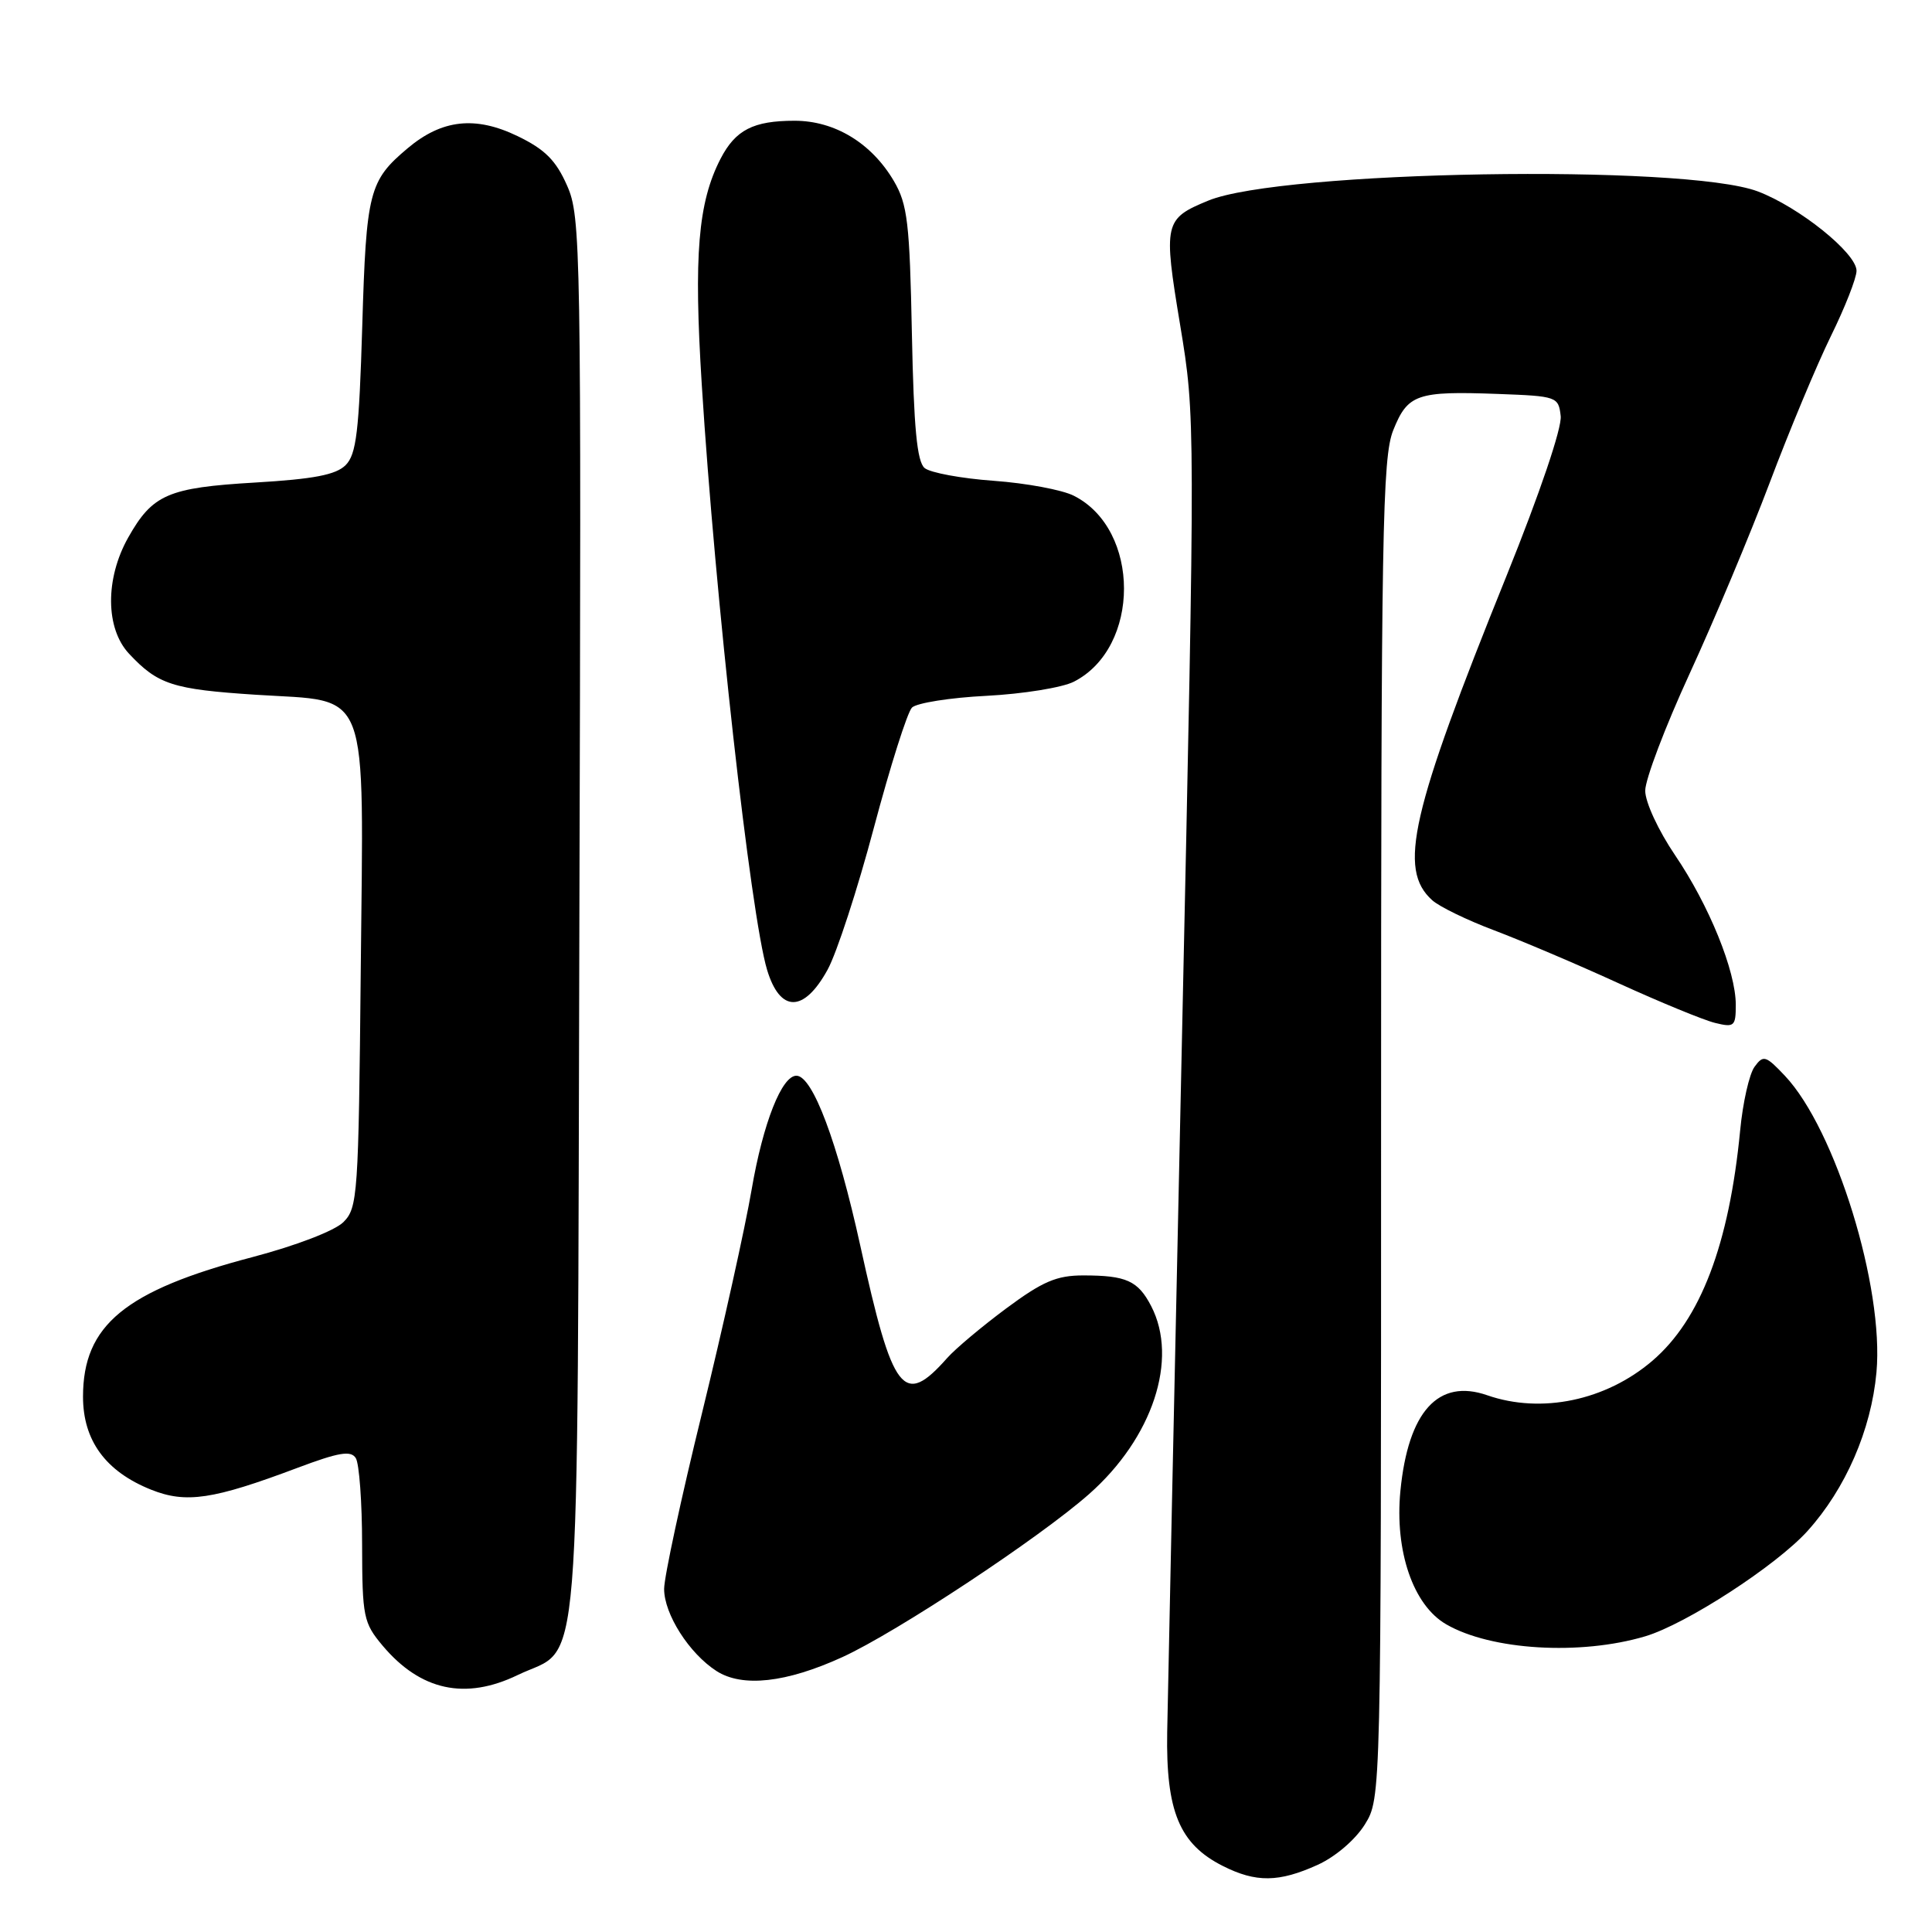 <?xml version="1.0" encoding="UTF-8" standalone="no"?>
<!DOCTYPE svg PUBLIC "-//W3C//DTD SVG 1.1//EN" "http://www.w3.org/Graphics/SVG/1.1/DTD/svg11.dtd" >
<svg xmlns="http://www.w3.org/2000/svg" xmlns:xlink="http://www.w3.org/1999/xlink" version="1.1" viewBox="0 0 256 256">
 <g >
 <path fill="currentColor"
d=" M 174.60 247.10 C 176.97 246.02 179.59 243.77 180.85 241.75 C 183.00 238.26 183.00 238.26 183.00 149.65 C 183.00 70.48 183.17 60.61 184.61 57.01 C 186.53 52.22 187.74 51.80 198.50 52.20 C 206.31 52.49 206.51 52.56 206.80 55.13 C 206.98 56.68 204.03 65.38 199.64 76.26 C 186.92 107.75 185.21 115.18 189.77 119.28 C 190.72 120.14 194.43 121.94 198.00 123.28 C 201.57 124.63 209.00 127.78 214.50 130.30 C 220.00 132.81 225.74 135.17 227.25 135.54 C 229.80 136.17 230.00 135.99 230.00 133.15 C 230.00 128.66 226.47 119.97 221.95 113.31 C 219.75 110.06 218.00 106.30 218.00 104.77 C 218.00 103.27 220.65 96.30 223.88 89.27 C 227.11 82.25 231.88 70.88 234.48 64.00 C 237.07 57.12 240.72 48.38 242.59 44.56 C 244.47 40.74 246.00 36.84 246.00 35.88 C 246.00 33.54 238.39 27.43 232.91 25.36 C 223.20 21.70 169.78 22.60 160.11 26.58 C 154.25 28.99 154.13 29.53 156.38 43.09 C 158.39 55.26 158.39 55.47 156.61 137.89 C 155.62 183.33 154.75 224.55 154.66 229.50 C 154.48 240.01 156.28 244.35 162.03 247.25 C 166.43 249.47 169.46 249.43 174.60 247.10 Z  M 68.60 221.95 C 77.16 217.81 76.47 226.35 76.77 121.69 C 77.03 32.39 76.97 28.72 75.14 24.59 C 73.67 21.25 72.21 19.79 68.59 18.04 C 62.99 15.33 58.55 15.82 54.01 19.65 C 48.90 23.95 48.53 25.38 48.00 43.22 C 47.58 57.18 47.22 60.21 45.80 61.63 C 44.51 62.92 41.57 63.48 33.80 63.94 C 22.25 64.62 20.21 65.51 16.98 71.24 C 13.92 76.69 13.97 83.27 17.09 86.61 C 20.92 90.71 22.87 91.34 33.93 92.06 C 49.22 93.05 48.17 90.30 47.80 128.65 C 47.51 158.40 47.40 160.05 45.50 161.94 C 44.35 163.08 39.26 165.04 33.50 166.56 C 16.56 171.01 11.00 175.59 11.00 185.07 C 11.00 190.88 14.00 194.98 20.02 197.39 C 24.65 199.24 28.22 198.71 39.41 194.50 C 44.89 192.44 46.49 192.17 47.14 193.20 C 47.60 193.91 47.98 199.08 47.98 204.67 C 48.00 214.26 48.16 215.03 50.70 218.06 C 55.72 224.02 61.65 225.31 68.60 221.95 Z  M 111.61 219.58 C 118.79 216.30 137.73 203.78 144.30 197.98 C 152.73 190.54 156.18 180.11 152.54 173.07 C 150.79 169.70 149.25 169.00 143.53 169.00 C 140.01 169.00 138.15 169.80 133.36 173.35 C 130.14 175.74 126.61 178.70 125.51 179.94 C 119.70 186.50 118.30 184.68 113.98 165.00 C 110.98 151.36 107.70 142.62 105.56 142.54 C 103.61 142.46 101.11 148.80 99.60 157.60 C 98.75 162.60 95.79 175.92 93.03 187.20 C 90.26 198.47 88.00 208.98 88.00 210.54 C 88.00 213.88 91.32 219.09 94.94 221.42 C 98.37 223.62 104.17 222.98 111.61 219.58 Z  M 218.00 216.82 C 223.41 215.21 235.35 207.46 239.50 202.87 C 244.55 197.27 247.94 189.49 248.64 181.85 C 249.67 170.58 243.21 149.66 236.52 142.56 C 233.97 139.86 233.65 139.76 232.49 141.35 C 231.79 142.30 230.93 146.10 230.58 149.79 C 229.12 164.90 225.33 174.85 218.95 180.31 C 212.78 185.59 204.24 187.37 197.07 184.88 C 190.59 182.62 186.59 187.02 185.56 197.56 C 184.79 205.52 187.25 212.70 191.63 215.23 C 197.57 218.67 209.39 219.38 218.00 216.82 Z  M 109.66 128.49 C 110.87 126.29 113.63 117.83 115.79 109.69 C 117.96 101.54 120.23 94.37 120.84 93.76 C 121.45 93.15 125.90 92.44 130.73 92.20 C 135.55 91.95 140.76 91.11 142.29 90.33 C 151.15 85.81 151.15 70.16 142.29 65.69 C 140.76 64.91 135.99 64.02 131.69 63.71 C 127.39 63.40 123.27 62.64 122.52 62.02 C 121.51 61.18 121.08 56.71 120.83 44.20 C 120.54 29.52 120.25 27.08 118.45 24.00 C 115.49 18.96 110.61 16.00 105.29 16.00 C 99.82 16.00 97.46 17.21 95.48 21.03 C 92.49 26.83 91.91 33.81 92.99 51.00 C 94.76 79.17 99.46 121.23 101.64 128.50 C 103.36 134.21 106.52 134.21 109.66 128.49 Z "/>
</g>
</svg>